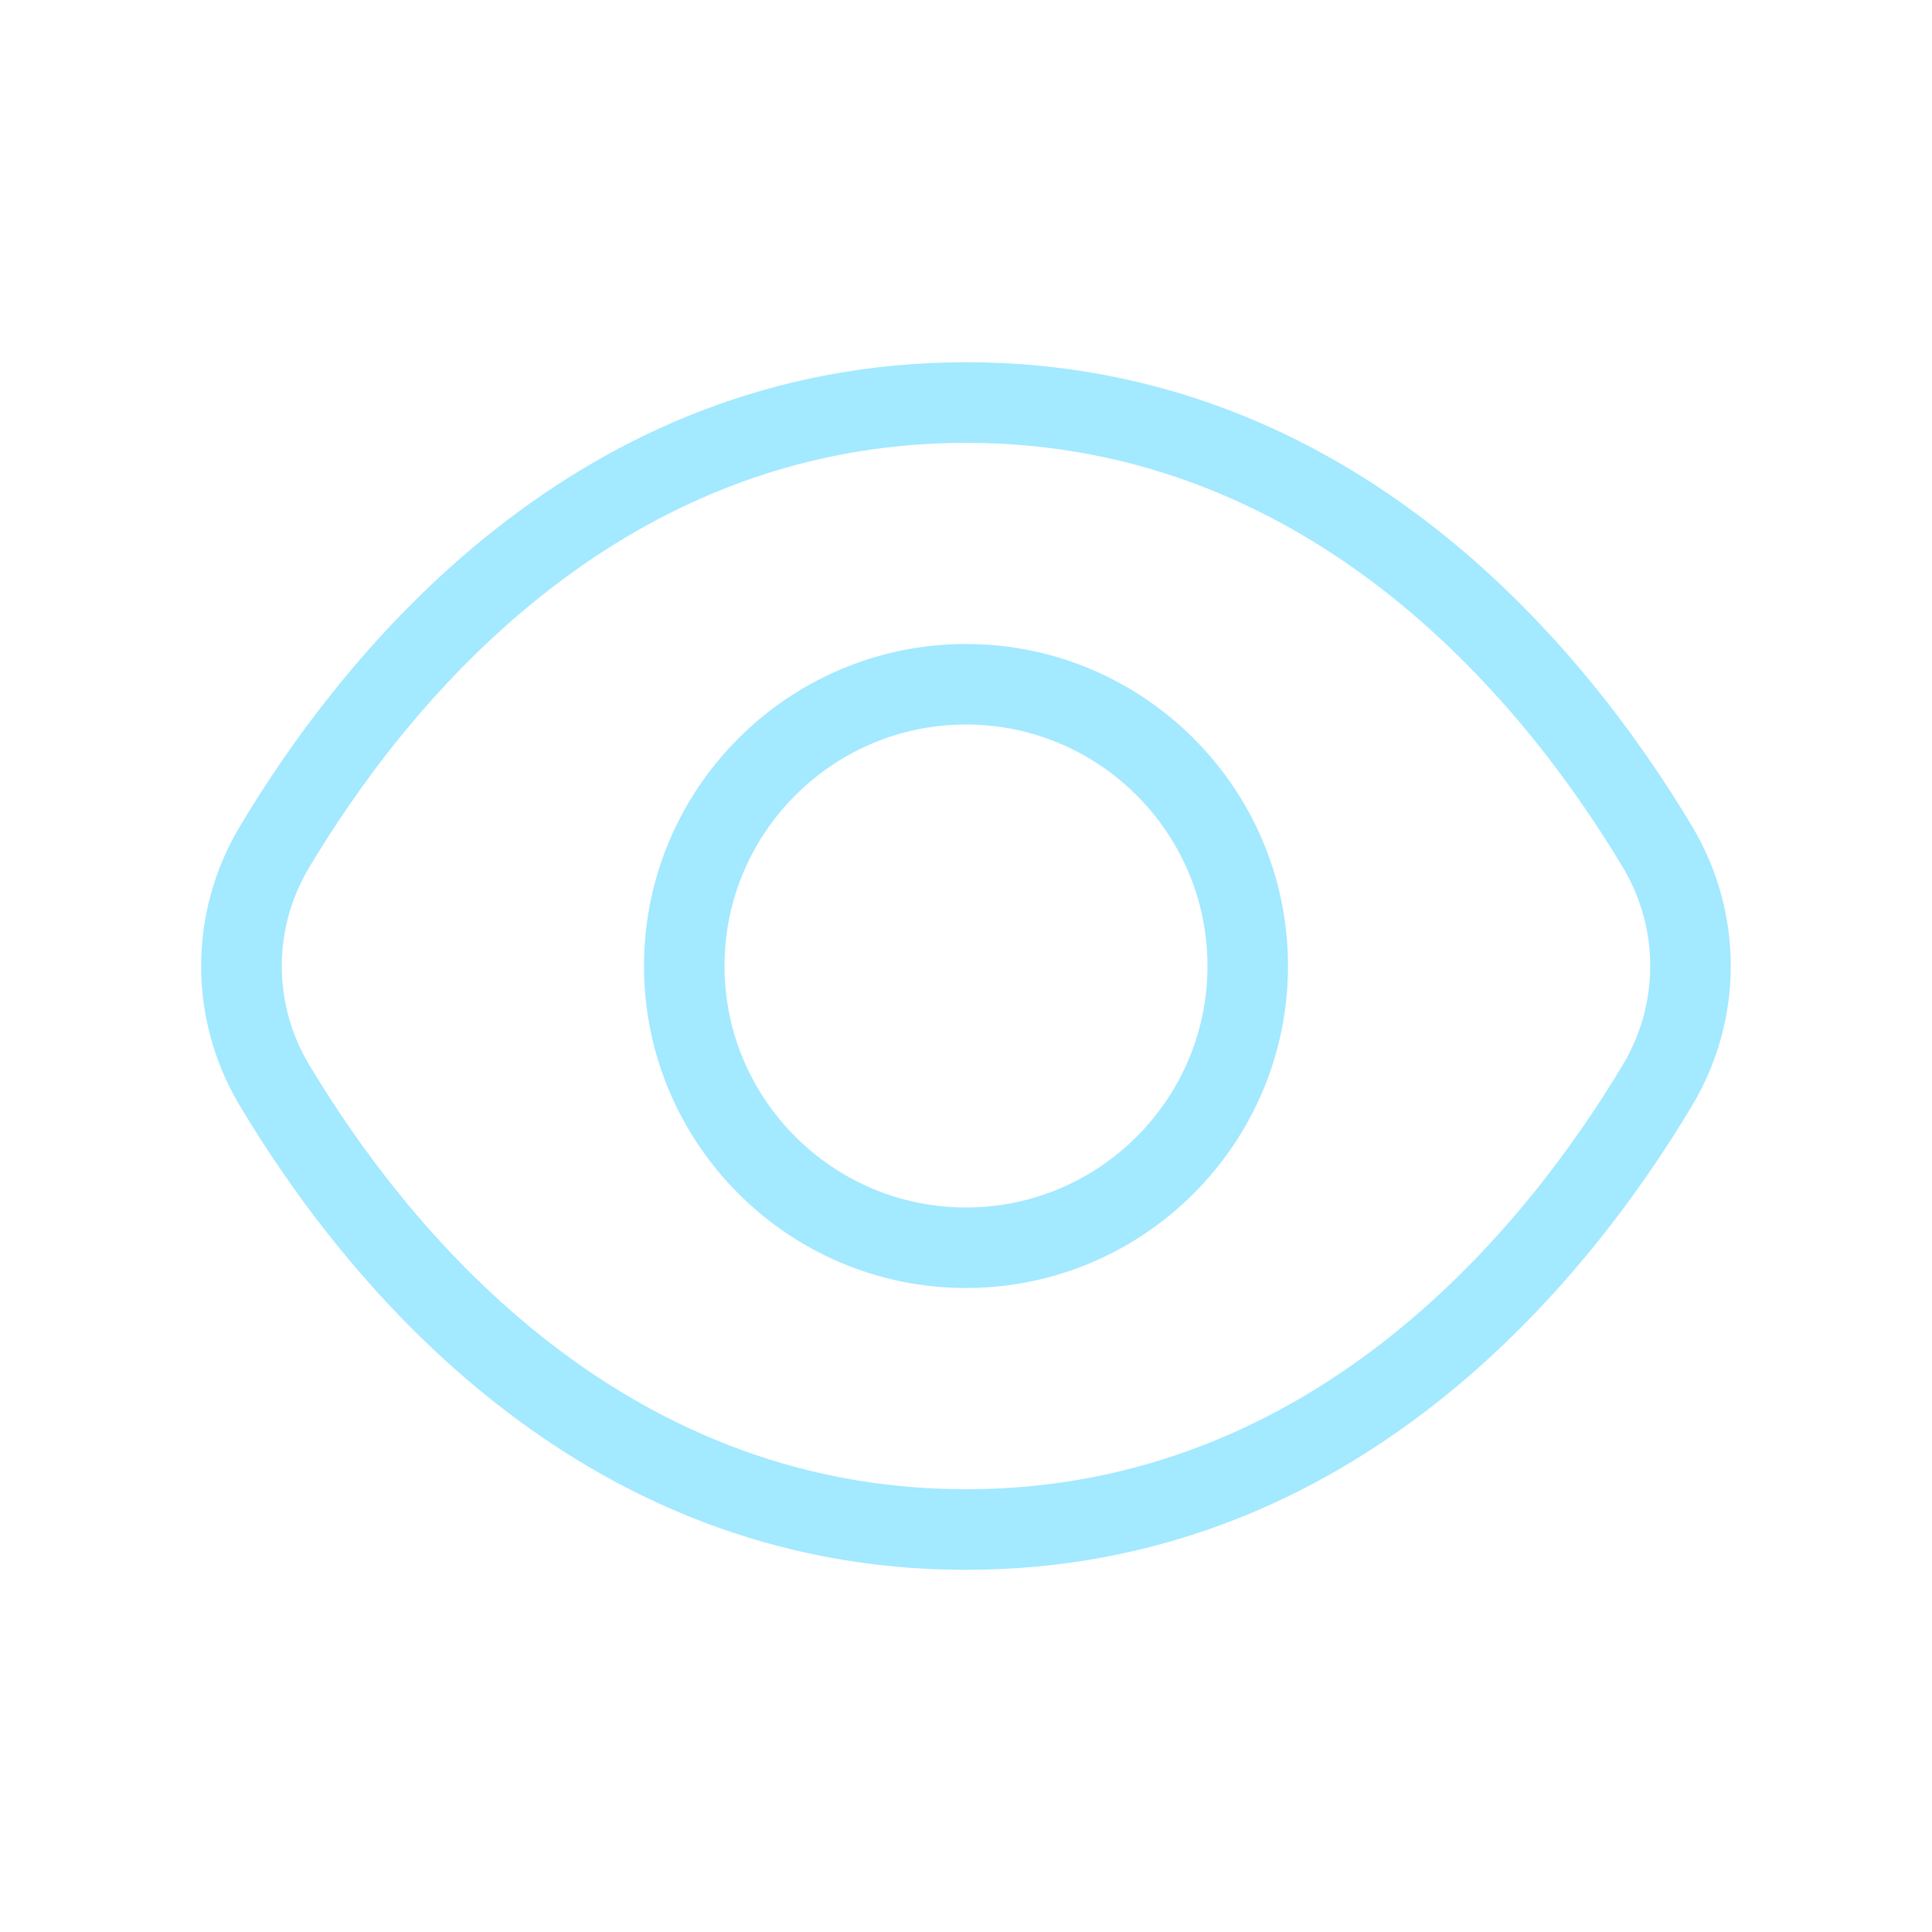 <svg width="24" height="24" viewBox="0 0 24 24" fill="none" xmlns="http://www.w3.org/2000/svg">
<path d="M21.021 10.267C19.734 8.113 16.852 4.5 12 4.5C7.148 4.5 4.266 8.113 2.979 10.267C2.339 11.336 2.339 12.664 2.978 13.734C4.265 15.888 7.147 19.501 11.999 19.501C16.851 19.501 19.733 15.888 21.02 13.734C21.66 12.664 21.66 11.336 21.021 10.267ZM20.163 13.221C20.162 13.221 20.162 13.221 20.163 13.221C18.985 15.193 16.358 18.5 12 18.5C7.642 18.5 5.015 15.192 3.837 13.221C3.388 12.468 3.388 11.533 3.838 10.78C5.015 8.808 7.642 5.501 12 5.501C16.358 5.501 18.985 8.809 20.163 10.78C20.612 11.532 20.612 12.468 20.163 13.221ZM12 8C9.794 8 8 9.794 8 12C8 14.206 9.794 16 12 16C14.206 16 16 14.206 16 12C16 9.794 14.206 8 12 8ZM12 15C10.346 15 9 13.654 9 12C9 10.346 10.346 9 12 9C13.654 9 15 10.346 15 12C15 13.654 13.654 15 12 15Z" fill="#A3E9FF"/>
</svg>
